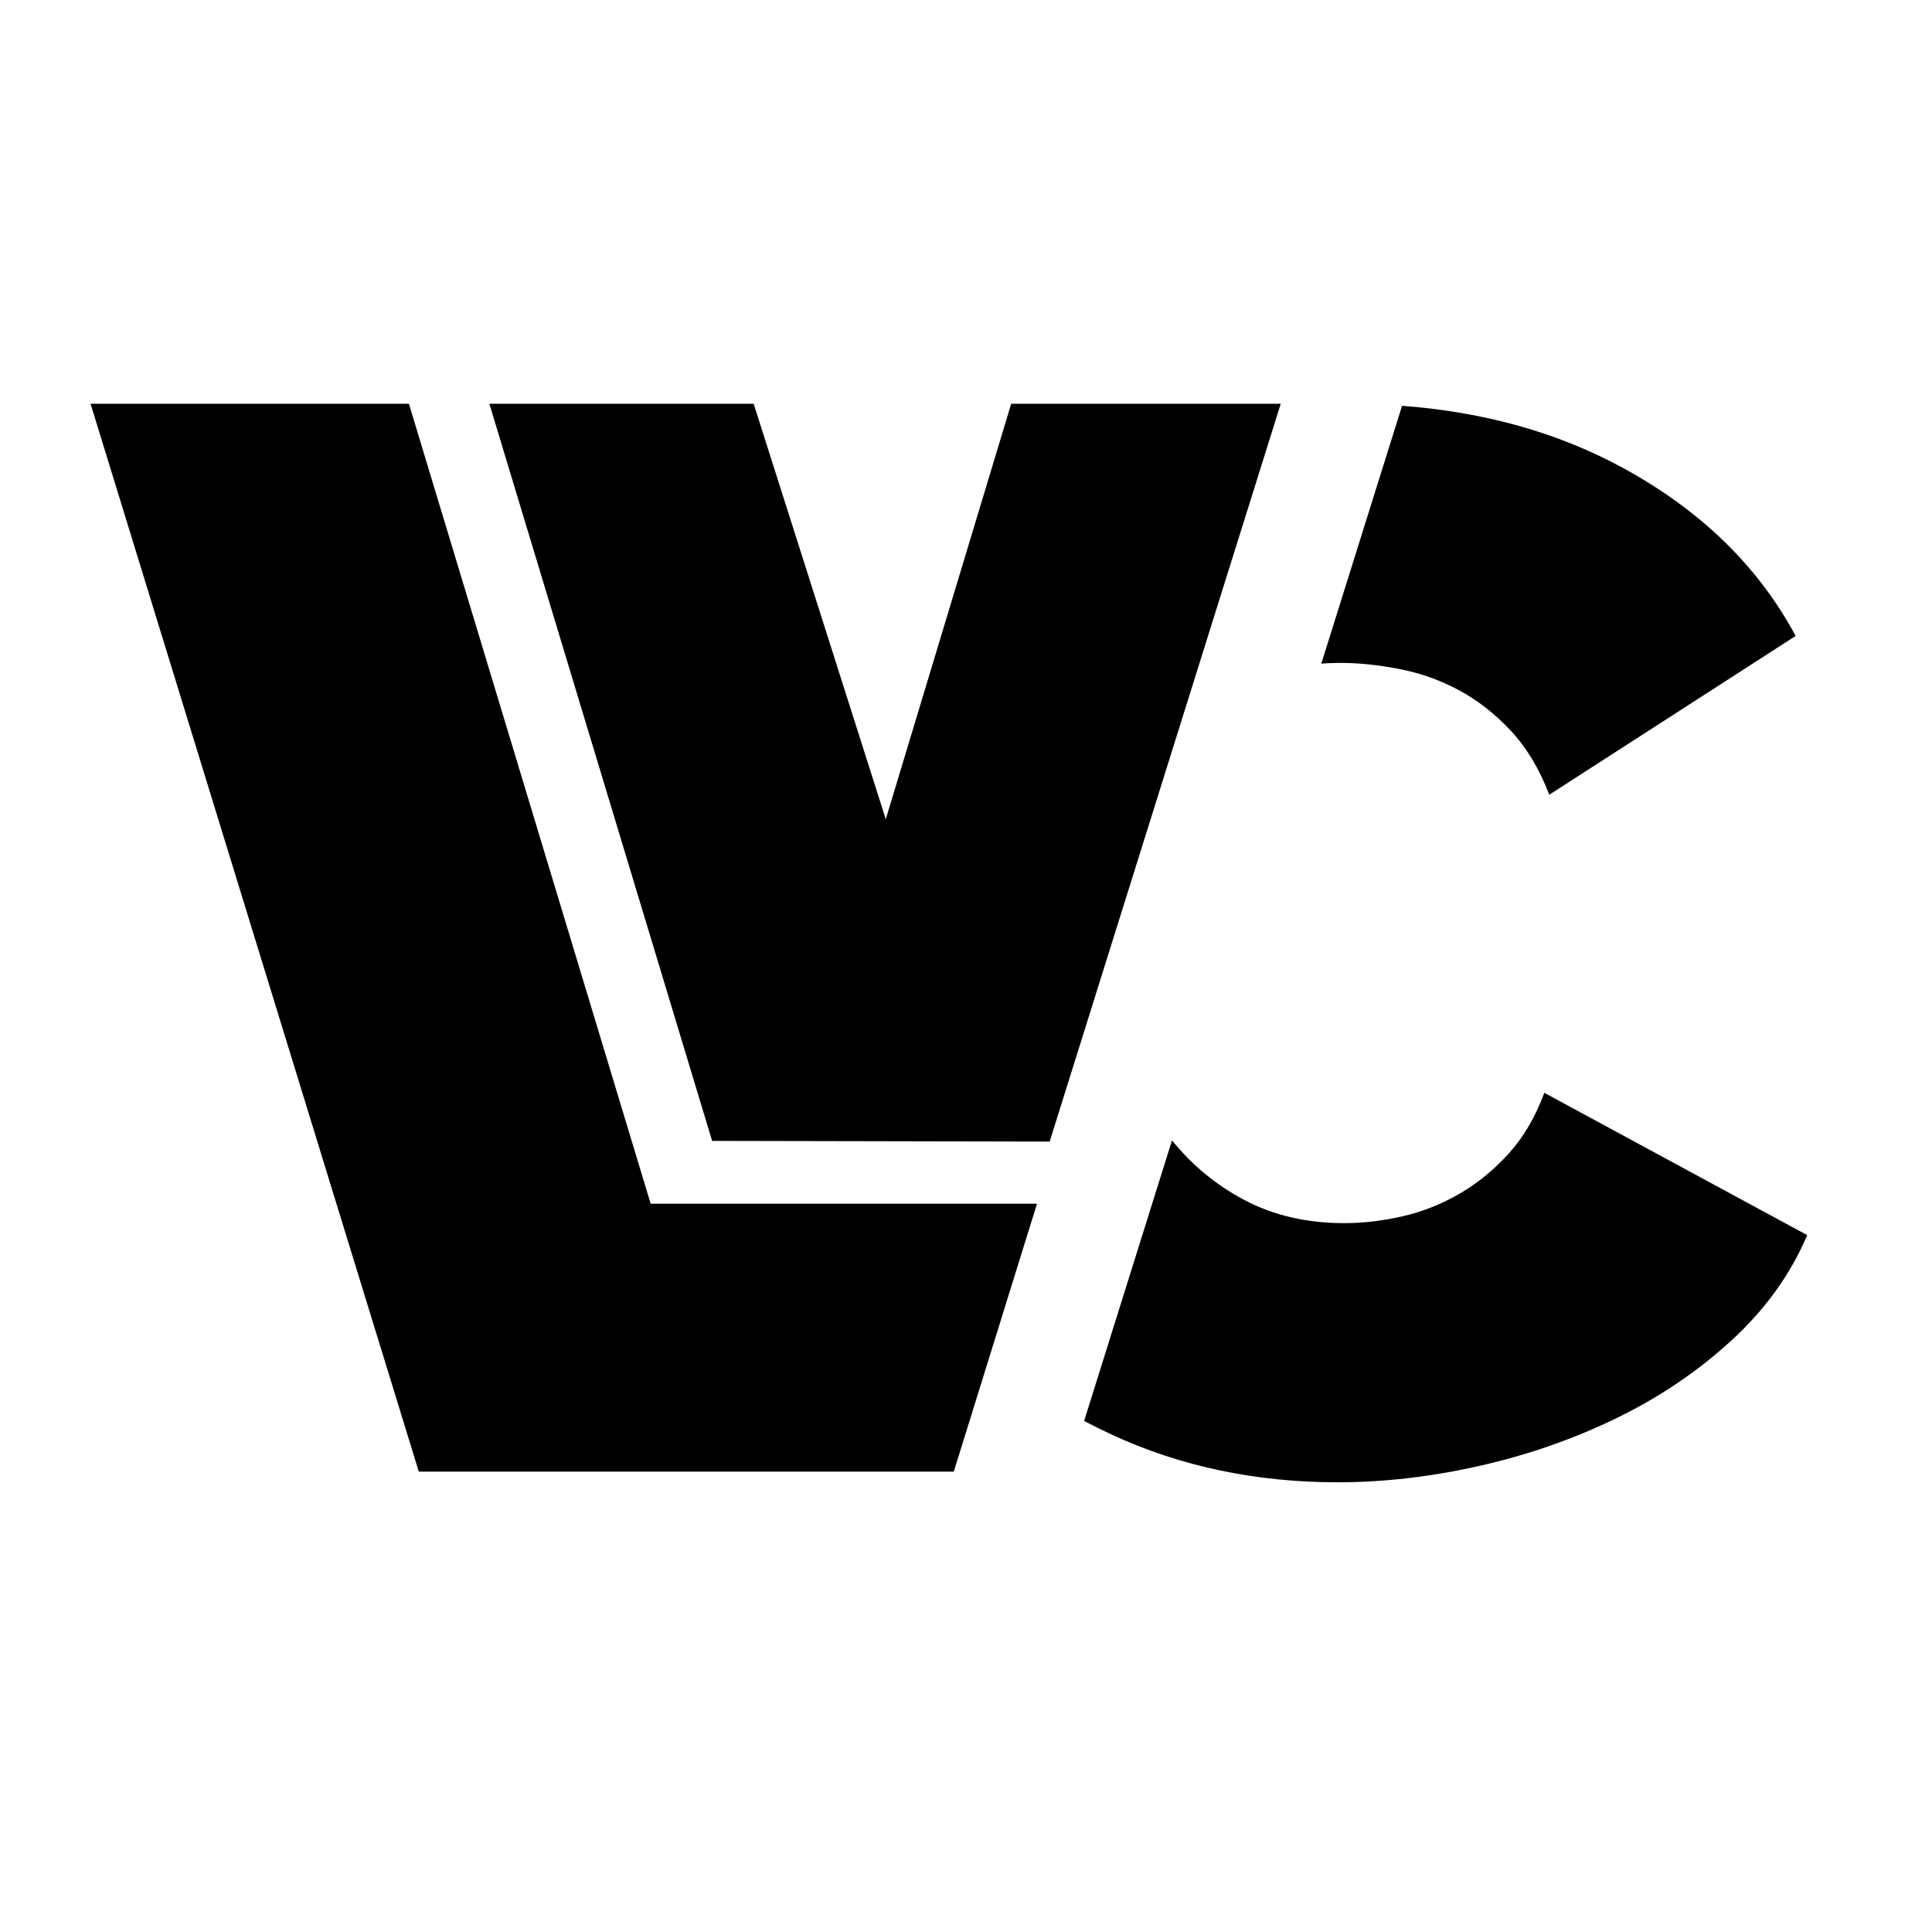 <?xml version="1.0" encoding="utf-8"?>
<!-- Generator: Adobe Illustrator 16.0.0, SVG Export Plug-In . SVG Version: 6.00 Build 0)  -->
<!DOCTYPE svg PUBLIC "-//W3C//DTD SVG 1.1//EN" "http://www.w3.org/Graphics/SVG/1.1/DTD/svg11.dtd">
<svg version="1.1" id="Layer_1" xmlns="http://www.w3.org/2000/svg" xmlns:xlink="http://www.w3.org/1999/xlink" x="0px" y="0px"
	 width="1024px" height="1024px" viewBox="0 0 1024 1024" enable-background="new 0 0 1024 1024" xml:space="preserve">
<g>
	<path d="M818.519,579.214c-4.681,12.703-10.952,23.422-18.839,32.154c-7.887,8.734-16.65,15.88-26.288,21.437
		c-9.642,5.559-19.719,9.527-30.233,11.909c-10.517,2.382-20.745,3.574-30.672,3.574c-19.867,0-37.545-4.094-53.017-12.307
		c-14.952-7.917-27.698-18.451-38.285-31.56l-46.579,148.721c4.966,2.604,10.021,5.107,15.196,7.488
		c36.217,16.672,75.938,25.009,119.179,25.009c24.536,0,49.65-2.915,75.363-8.732c25.701-5.819,49.951-14.291,72.734-25.407
		c22.784-11.115,43.076-24.872,60.903-41.284c17.813-16.4,31.108-34.935,39.872-55.576L818.519,579.214z"/>
	<path d="M700.328,351.717c3.389-0.236,6.852-0.366,10.406-0.366c9.338,0,19.564,1.067,30.67,3.177
		c11.092,2.12,21.606,5.83,31.547,11.115c9.928,5.297,19.129,12.443,27.605,21.436c8.461,9.007,15.336,20.382,20.593,34.14
		l130.569-84.158c-19.866-37.043-50.539-66.816-92.012-89.319c-34.123-18.498-72.99-29.376-116.586-32.661L700.328,351.717z"/>
</g>
<polygon points="216.732,214 48,214 221.973,780 505.525,780 549.629,638 344.867,638 "/>
<polygon points="535.952,214 469.479,434.216 399.46,214 259.373,214 377.44,604.695 556.342,605.059 678.816,214 "/>
</svg>
